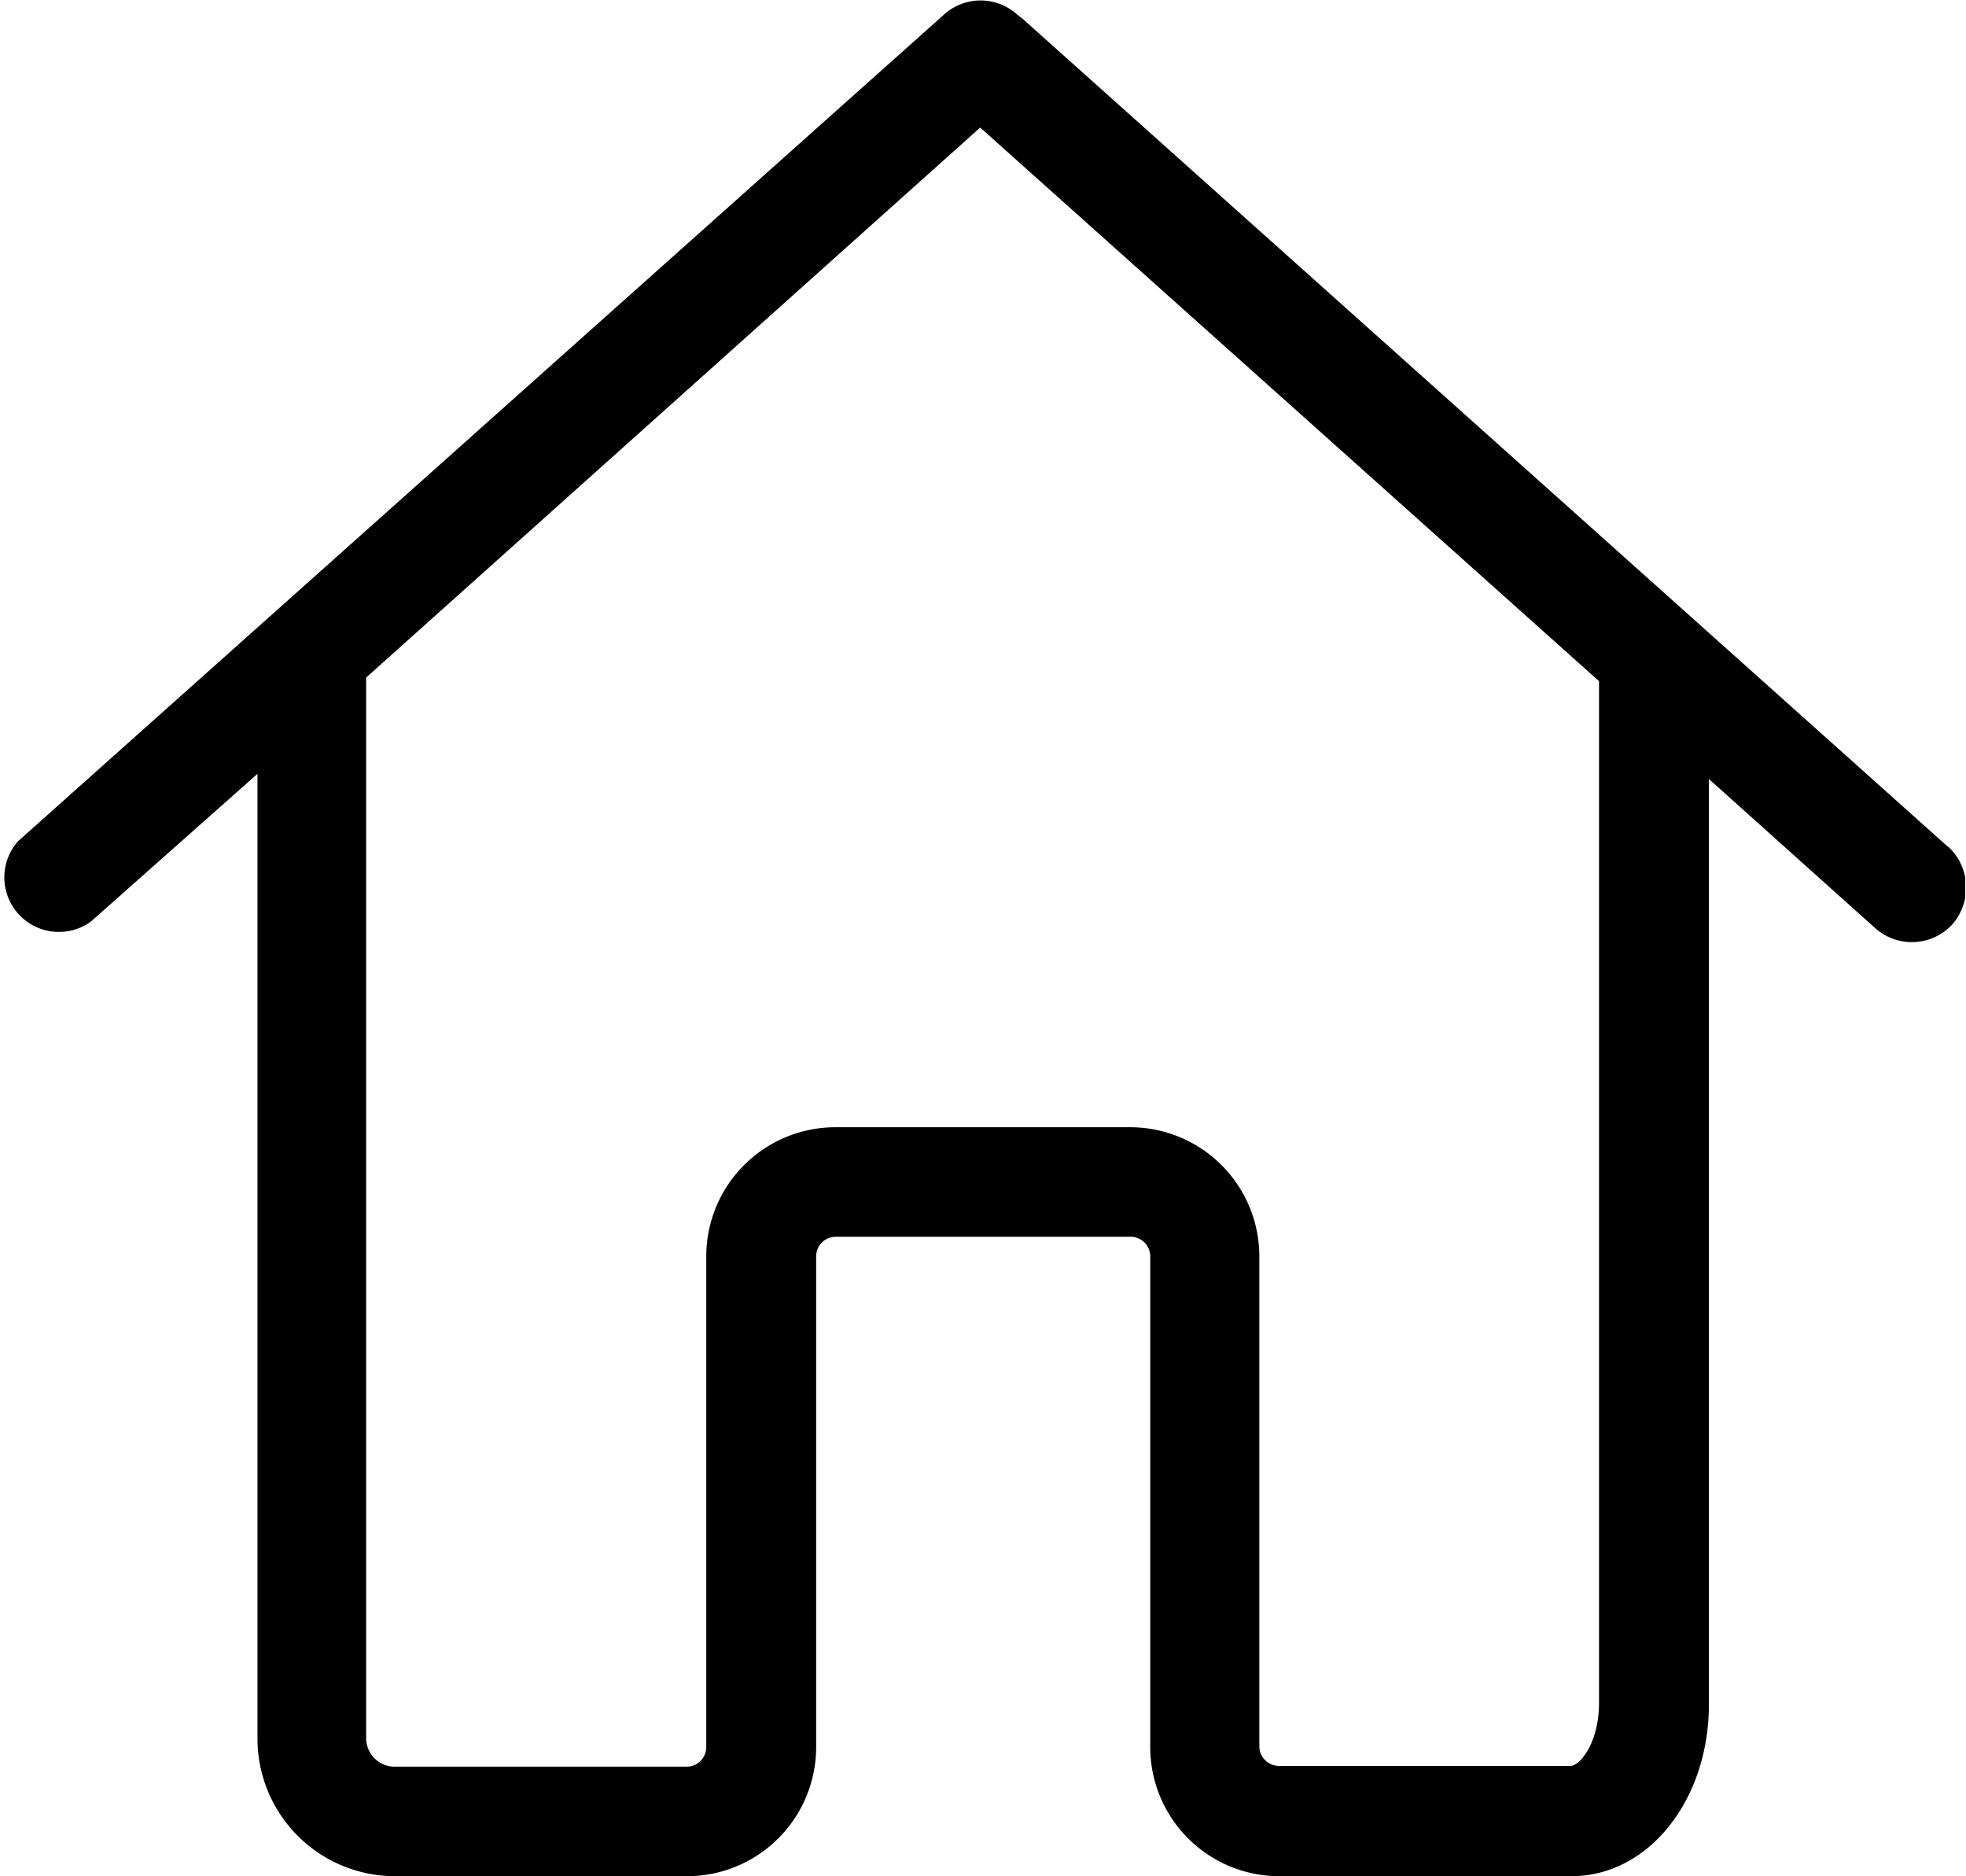 <svg xmlns="http://www.w3.org/2000/svg" xmlns:xlink="http://www.w3.org/1999/xlink" viewBox="0 0 49.02 46.77"><defs><style>.cls-1{fill:none;}.cls-2{clip-path:url(#clip-path);}</style><clipPath id="clip-path" transform="translate(0 -0.11)"><rect class="cls-1" width="49" height="47"/></clipPath></defs><title>акселератор</title><g id="Слой_2" data-name="Слой 2"><g id="Слой_8" data-name="Слой 8"><g class="cls-2"><path d="M48.56,21.21,25.5.58l-.13-.1a1.36,1.36,0,0,0-1.84,0L.45,21.08a1.36,1.36,0,0,0,1.82,2L6.42,19.4V43.45a3.43,3.43,0,0,0,3.43,3.43h7.28a3.22,3.22,0,0,0,3.22-3.22V31.43a.49.49,0,0,1,.49-.49h7.35a.49.49,0,0,1,.49.49V43.66a3.22,3.22,0,0,0,3.22,3.22h7.28c1.92,0,3.43-1.89,3.43-4.29V19.53l4.15,3.72a1.37,1.37,0,0,0,1.93-.11,1.39,1.39,0,0,0-.12-1.93Zm-8.69,6.72V42.56c0,1-.48,1.57-.71,1.57H31.89a.49.49,0,0,1-.49-.49V31.43a3.22,3.22,0,0,0-3.22-3.22H20.83a3.22,3.22,0,0,0-3.22,3.22V43.66a.49.49,0,0,1-.49.49H9.84a.71.71,0,0,1-.71-.71V17L24.44,3.29l15.43,13.8Zm0,0" transform="translate(0 -0.11)"/></g></g></g></svg>
